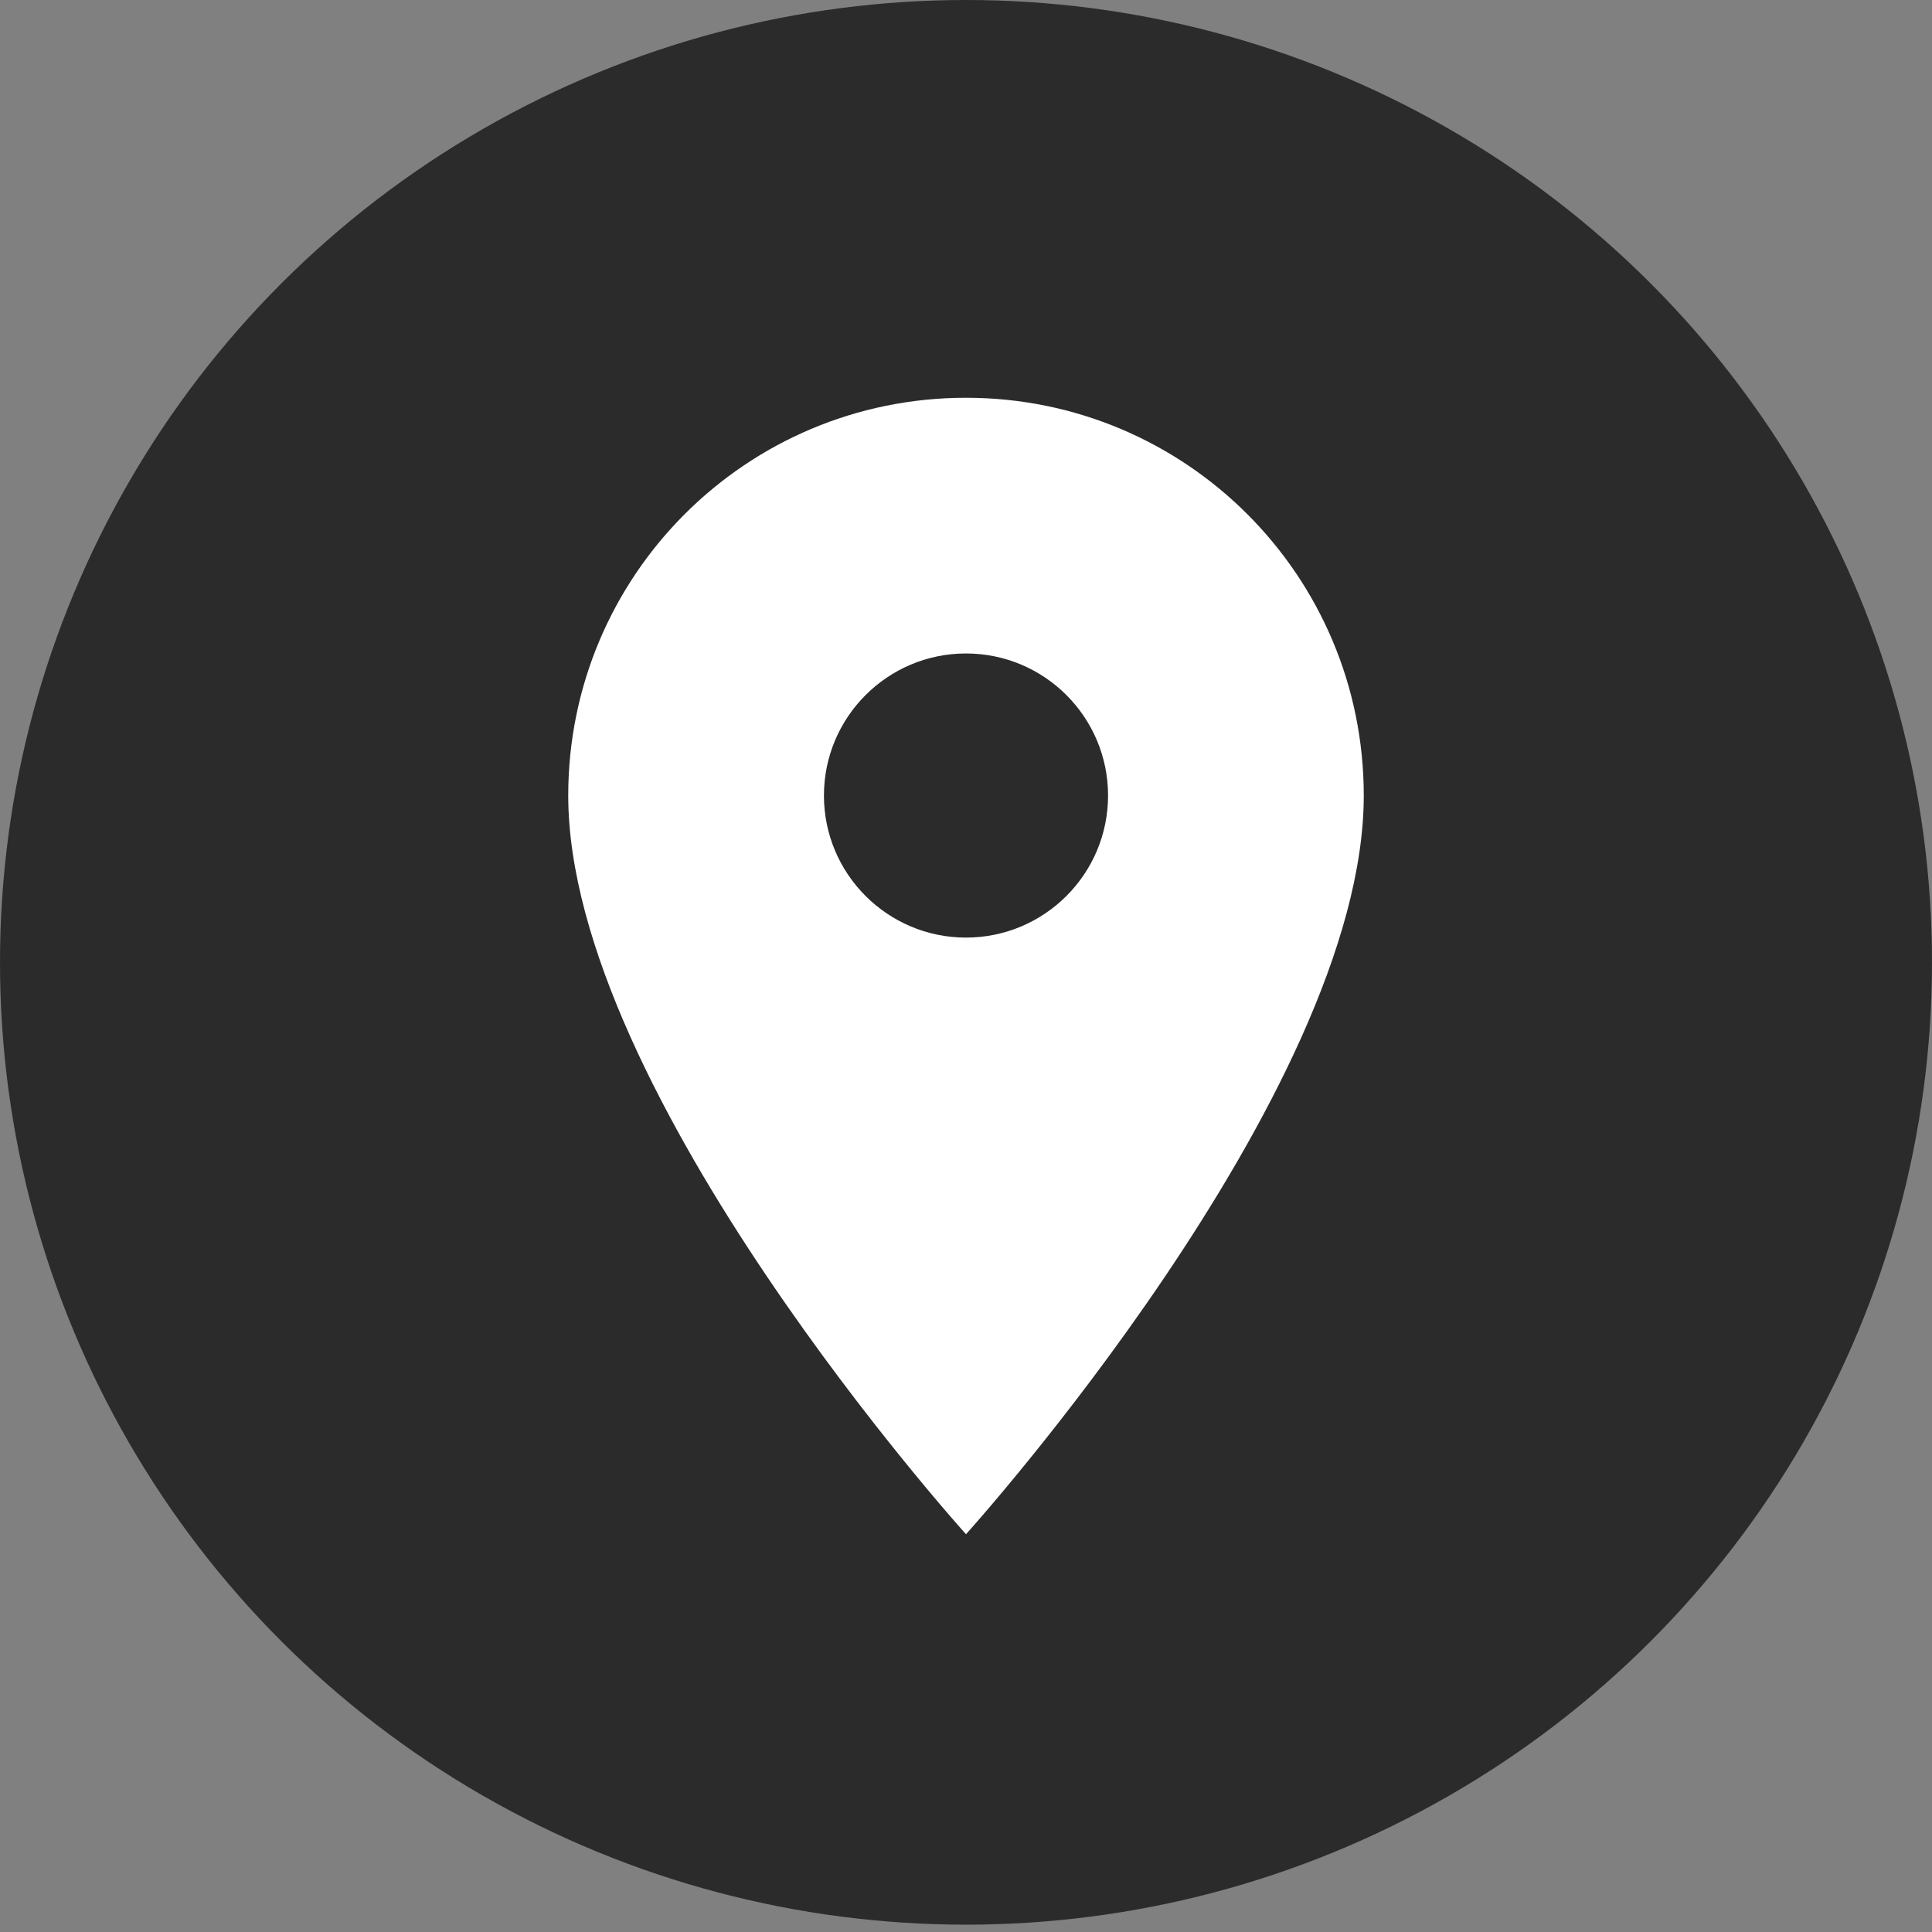 <svg width="68" height="68" viewBox="0 0 68 68" fill="none" xmlns="http://www.w3.org/2000/svg">
<rect x="0" y="0" width="68" height="68" fill="#808080" stroke="none"/>
<ellipse cx="34" cy="33.871" rx="34" ry="33.871" fill="#2B2B2B"/>
<path d="M34 14C26.26 14 20 20.26 20 28C20 38.5 34 54 34 54C34 54 48 38.5 48 28C48 20.26 41.74 14 34 14ZM34 33C31.24 33 29 30.76 29 28C29 25.24 31.24 23 34 23C36.76 23 39 25.24 39 28C39 30.76 36.76 33 34 33Z" fill="white"/>
</svg>
